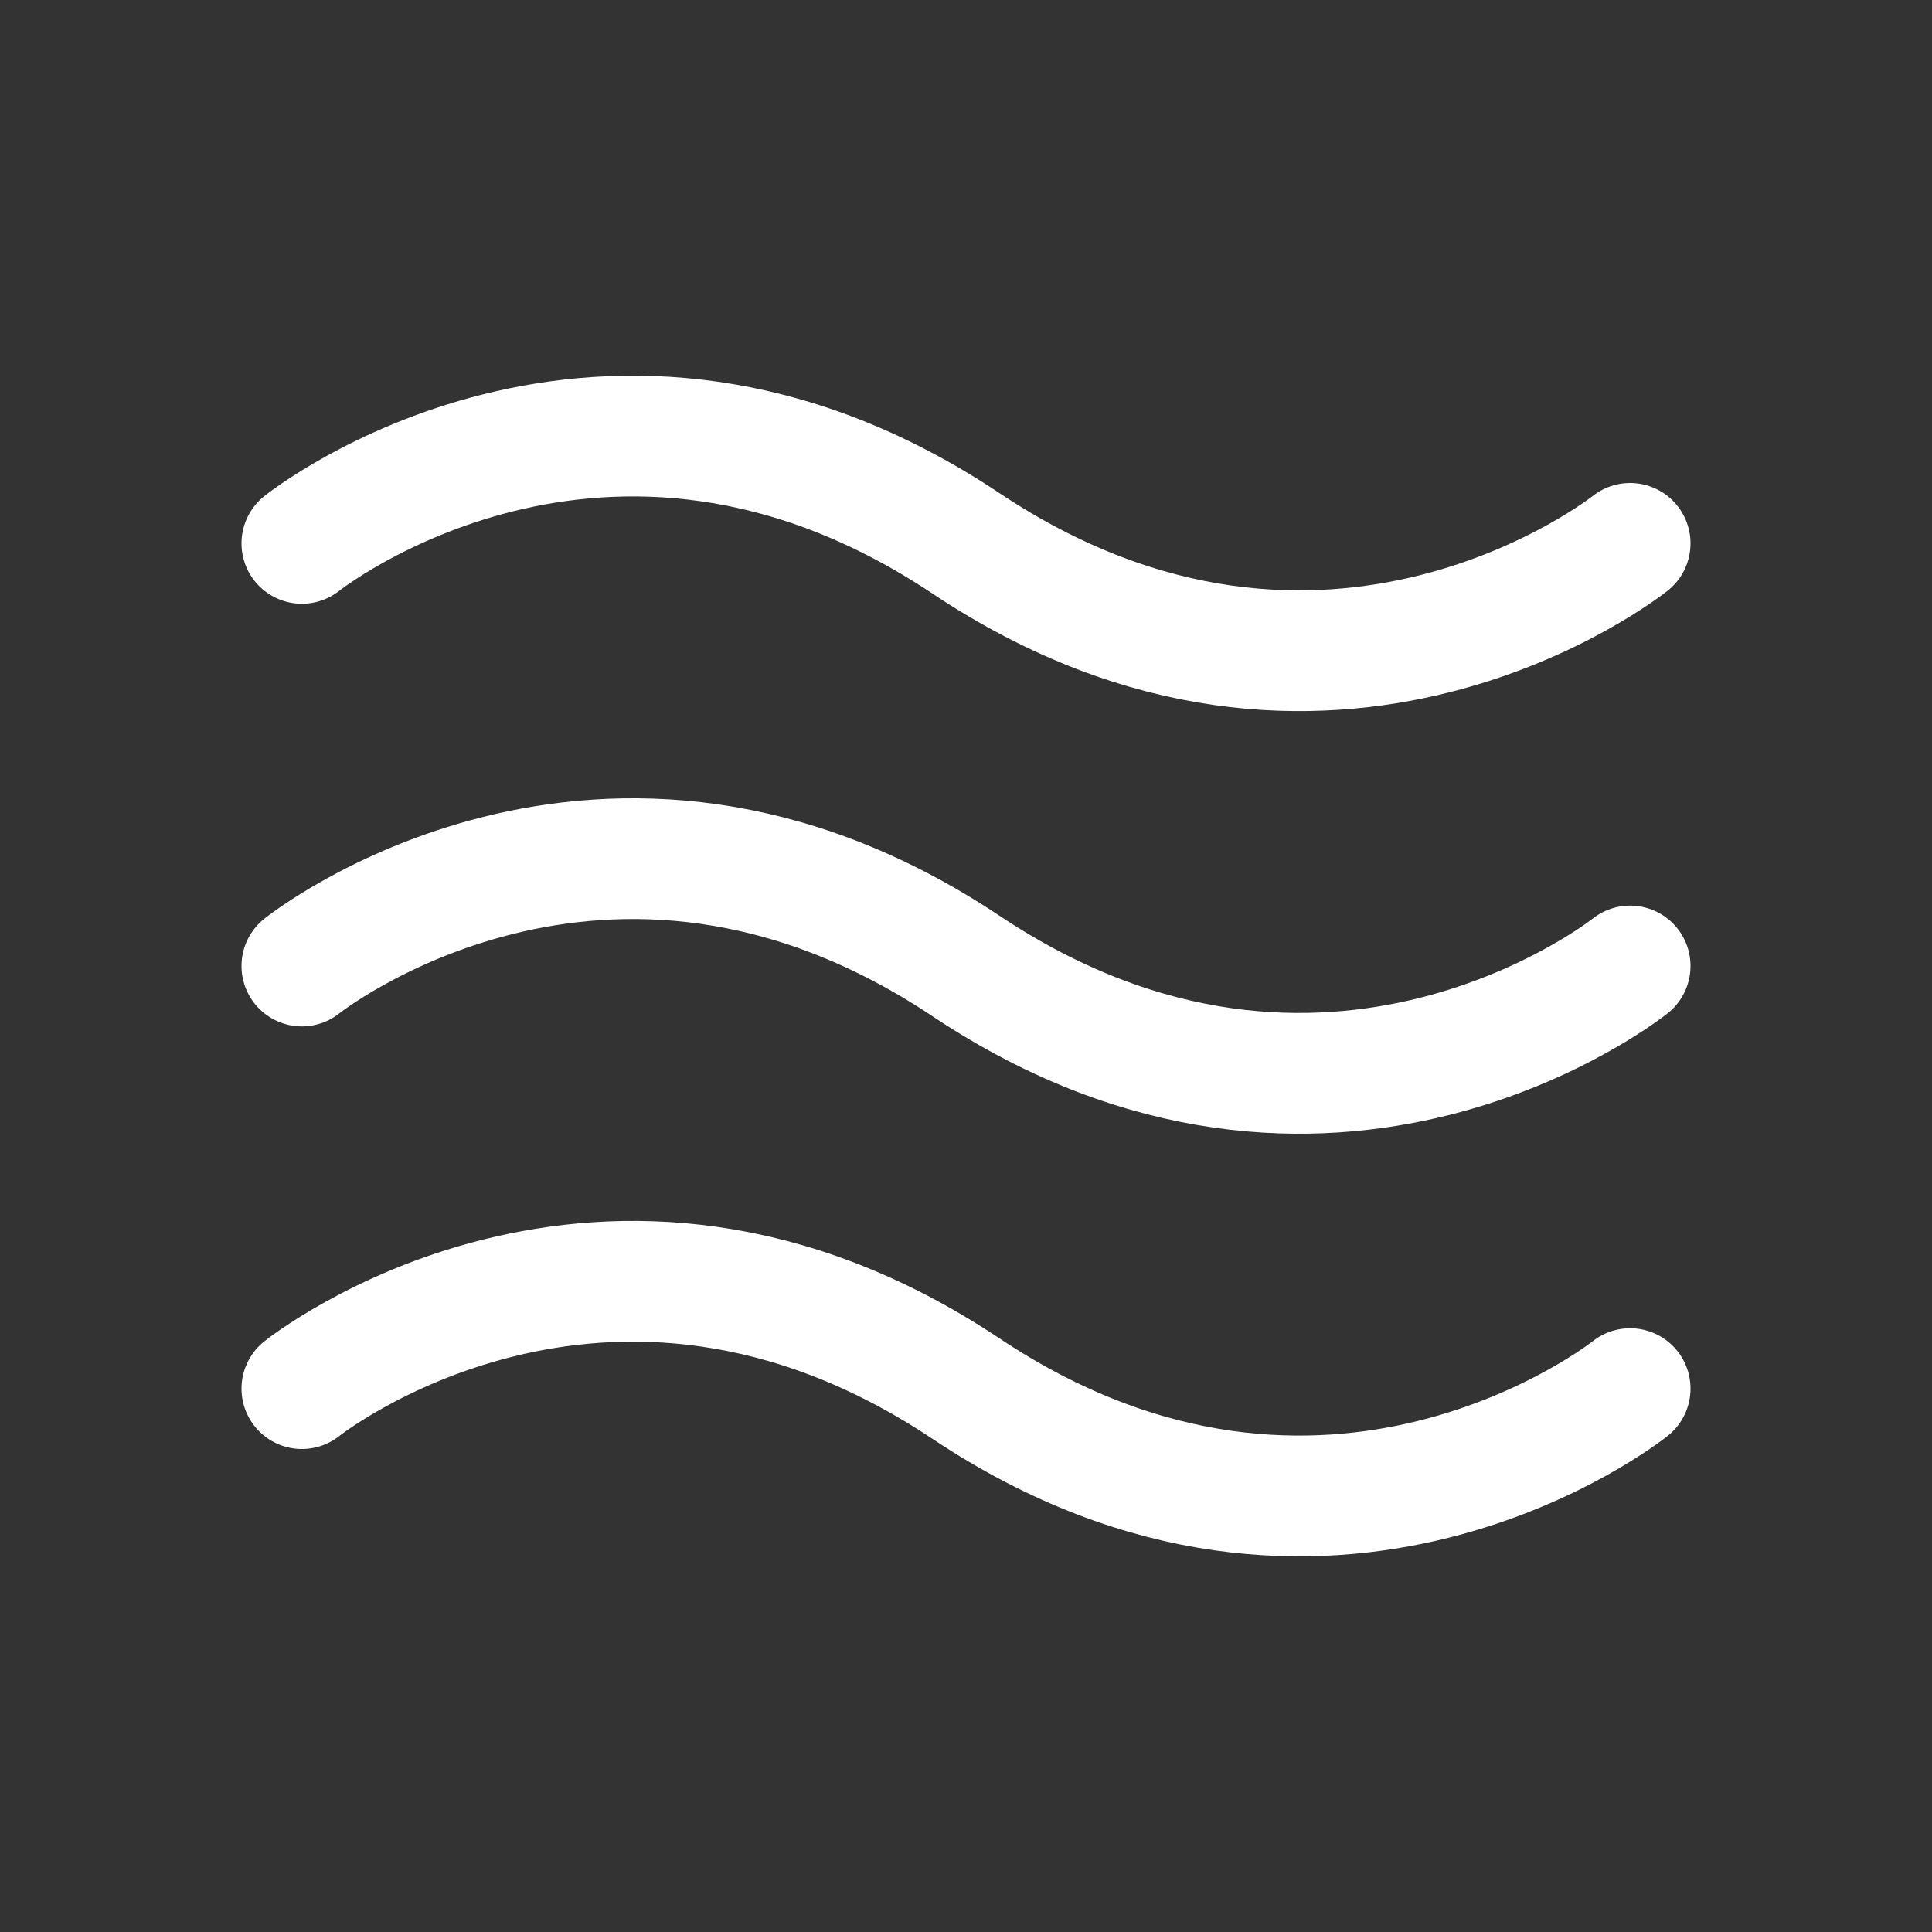 <svg width="32" height="32" viewBox="0 0 32 32" fill="none" xmlns="http://www.w3.org/2000/svg">
<rect x="0" y="0" width="32" height="32" fill="#333333" stroke="none"/>
<path d="M5 9C5 9 10 5 16 9C22 13 27 9 27 9" stroke="white" stroke-width="2" stroke-linecap="round" stroke-linejoin="round"/>
<path d="M5 16C5 16 10 12 16 16C22 20 27 16 27 16" stroke="white" stroke-width="2" stroke-linecap="round" stroke-linejoin="round"/>
<path d="M5 23C5 23 10 19 16 23C22 27 27 23 27 23" stroke="white" stroke-width="2" stroke-linecap="round" stroke-linejoin="round"/>
</svg>
